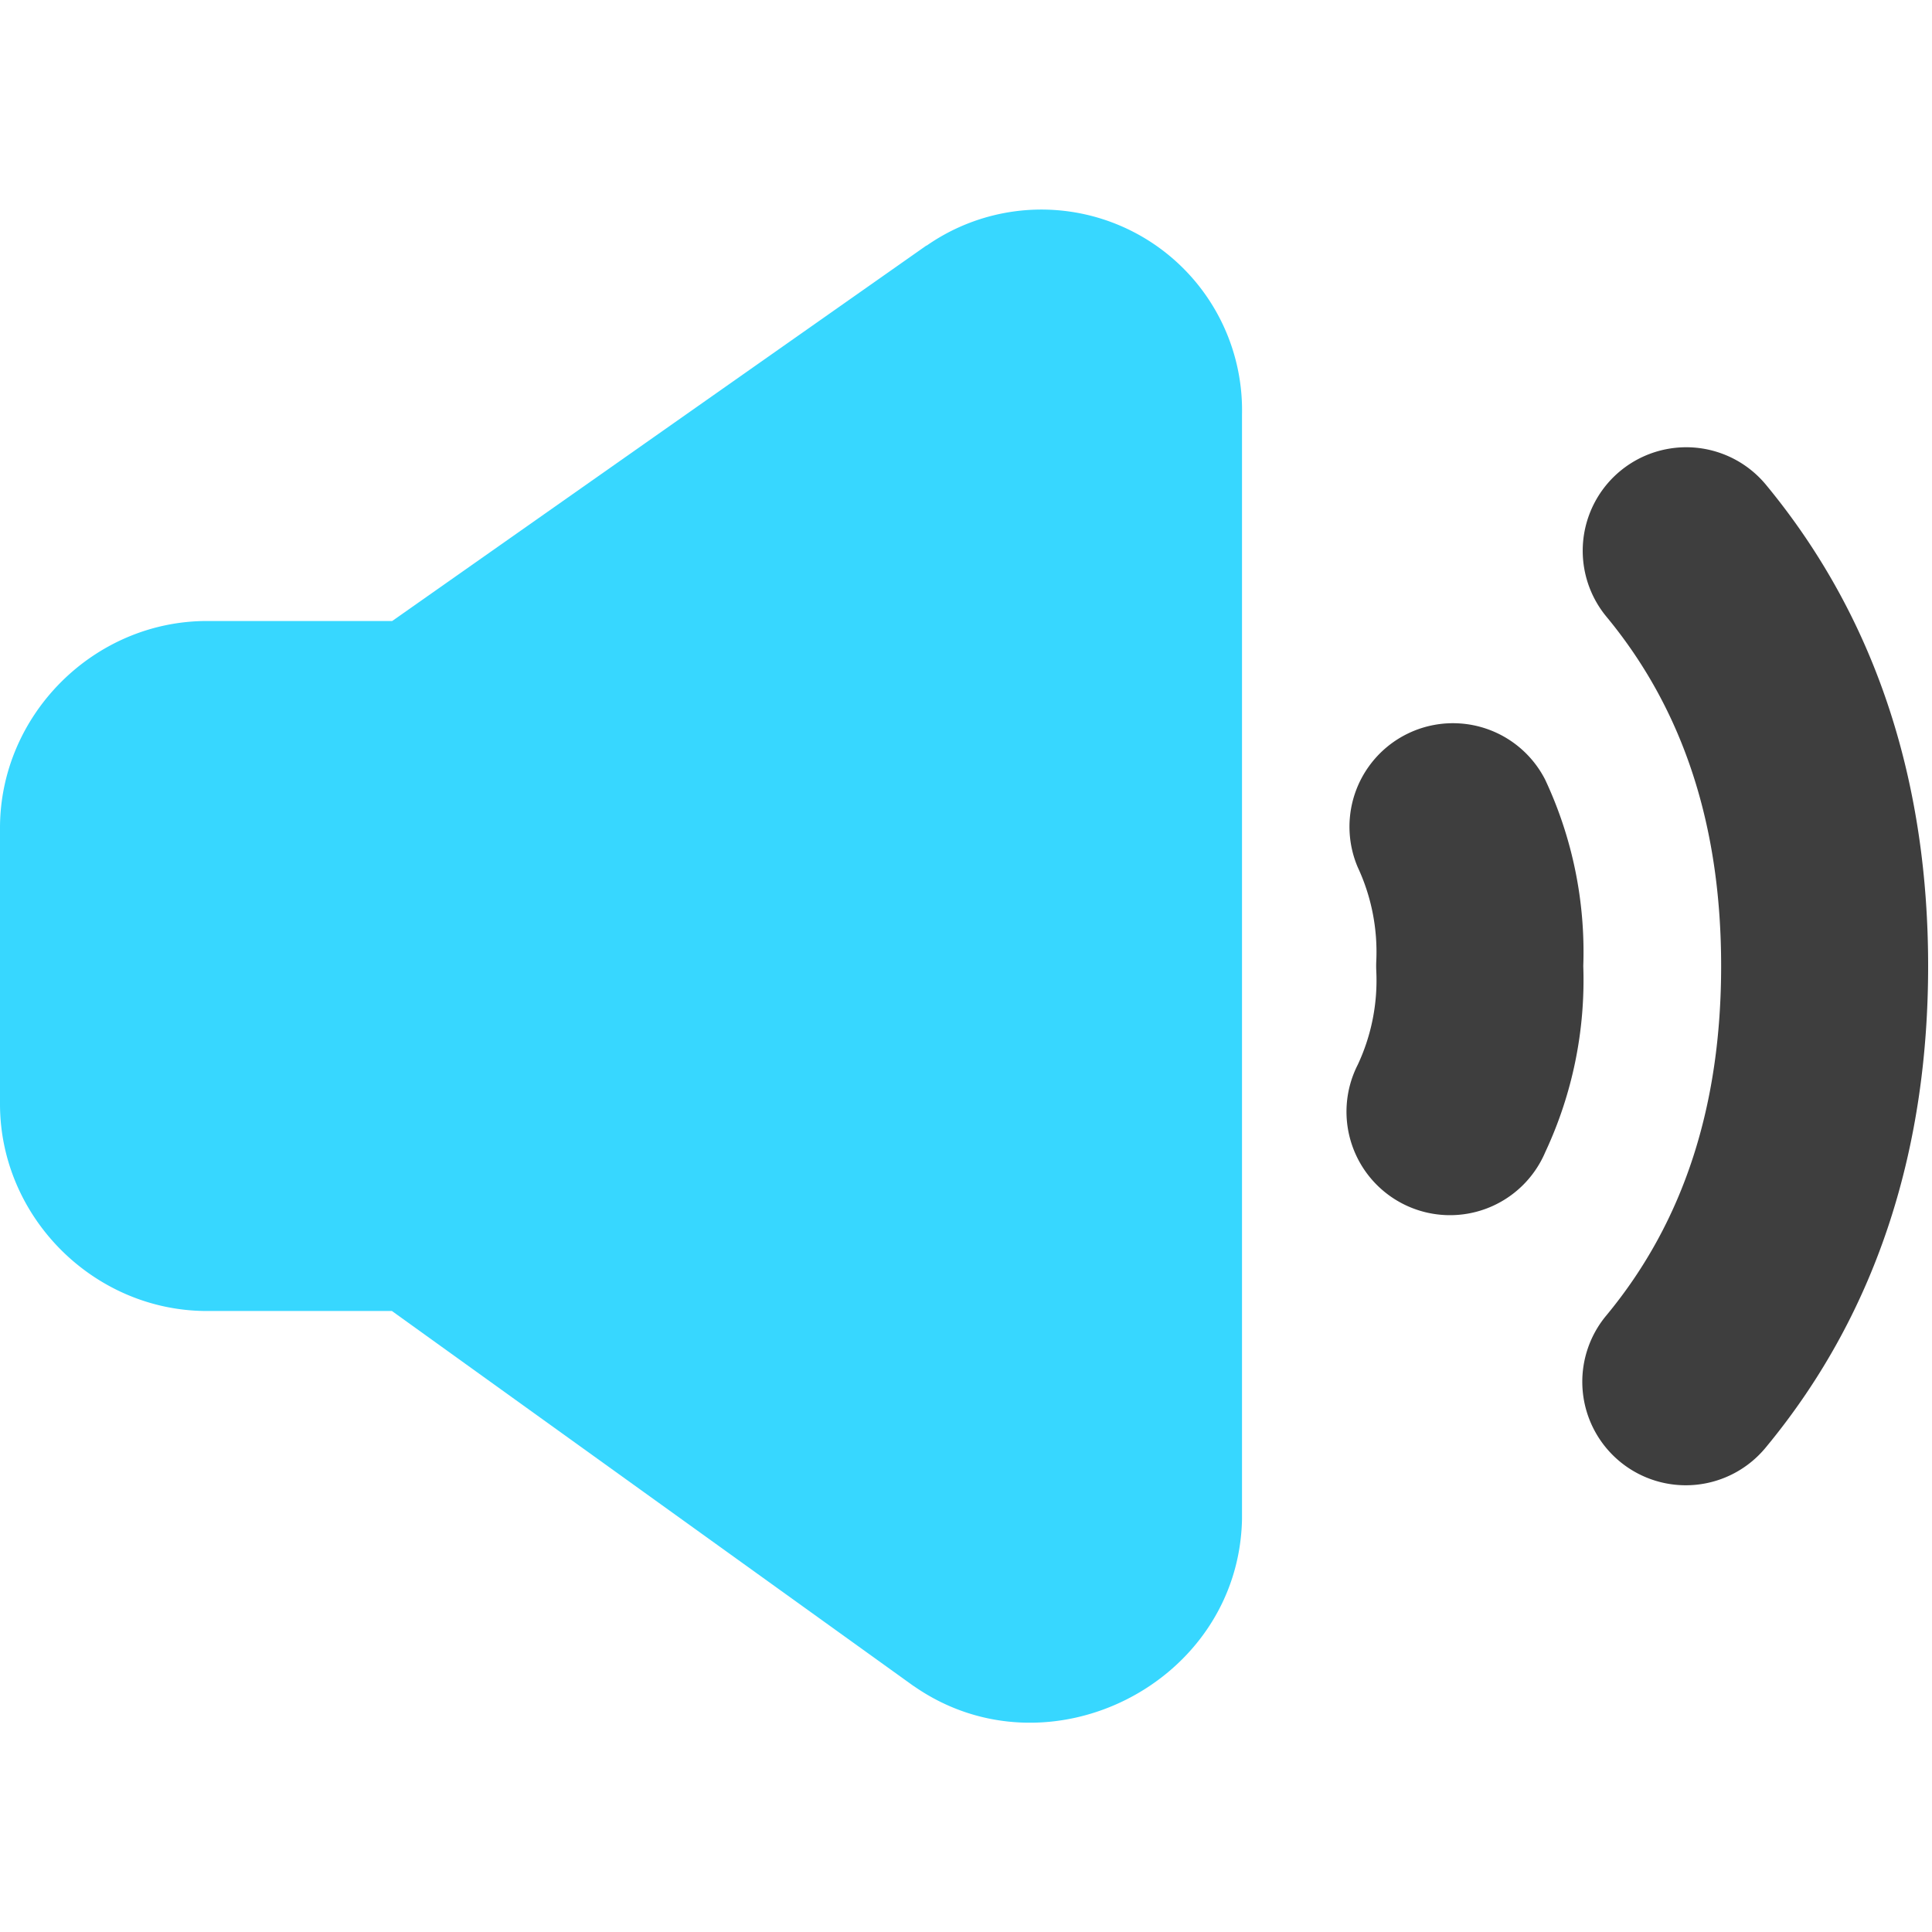 <svg xmlns="http://www.w3.org/2000/svg" fill="none" viewBox="0 0 14 14"><g id="volume-level-high--speaker-high-volume-control-audio-music-entertainment"><path id="Union" fill="#3e3e3e" fill-rule="evenodd" d="M12.797 3.513a.75.75 0 0 0-1.156.956c.566.684.831 1.53.831 2.531 0 1.002-.265 1.847-.83 2.53a.75.75 0 1 0 1.155.957c.83-1.003 1.175-2.207 1.175-3.487 0-1.28-.346-2.484-1.175-3.487Zm-1.6 2.137a.75.75 0 0 0-1.358.635c.098.21.145.444.134.68a.751.751 0 0 0 0 .07 1.44 1.44 0 0 1-.134.68.75.75 0 1 0 1.358.635A2.94 2.94 0 0 0 11.473 7a2.94 2.94 0 0 0-.276-1.35Z" clip-rule="evenodd"></path><path id="Union_2" fill="#37d7ff" fill-rule="evenodd" d="M6.716 1.779A1.454 1.454 0 0 1 9 3.005v8.006c-.026 1.186-1.403 1.882-2.374 1.21l-.008-.005L2.84 9.5H1.5C.68 9.5 0 8.82 0 8V6c0-.82.68-1.5 1.5-1.5h1.342l3.87-2.72.003-.001Z" clip-rule="evenodd"></path></g></svg>